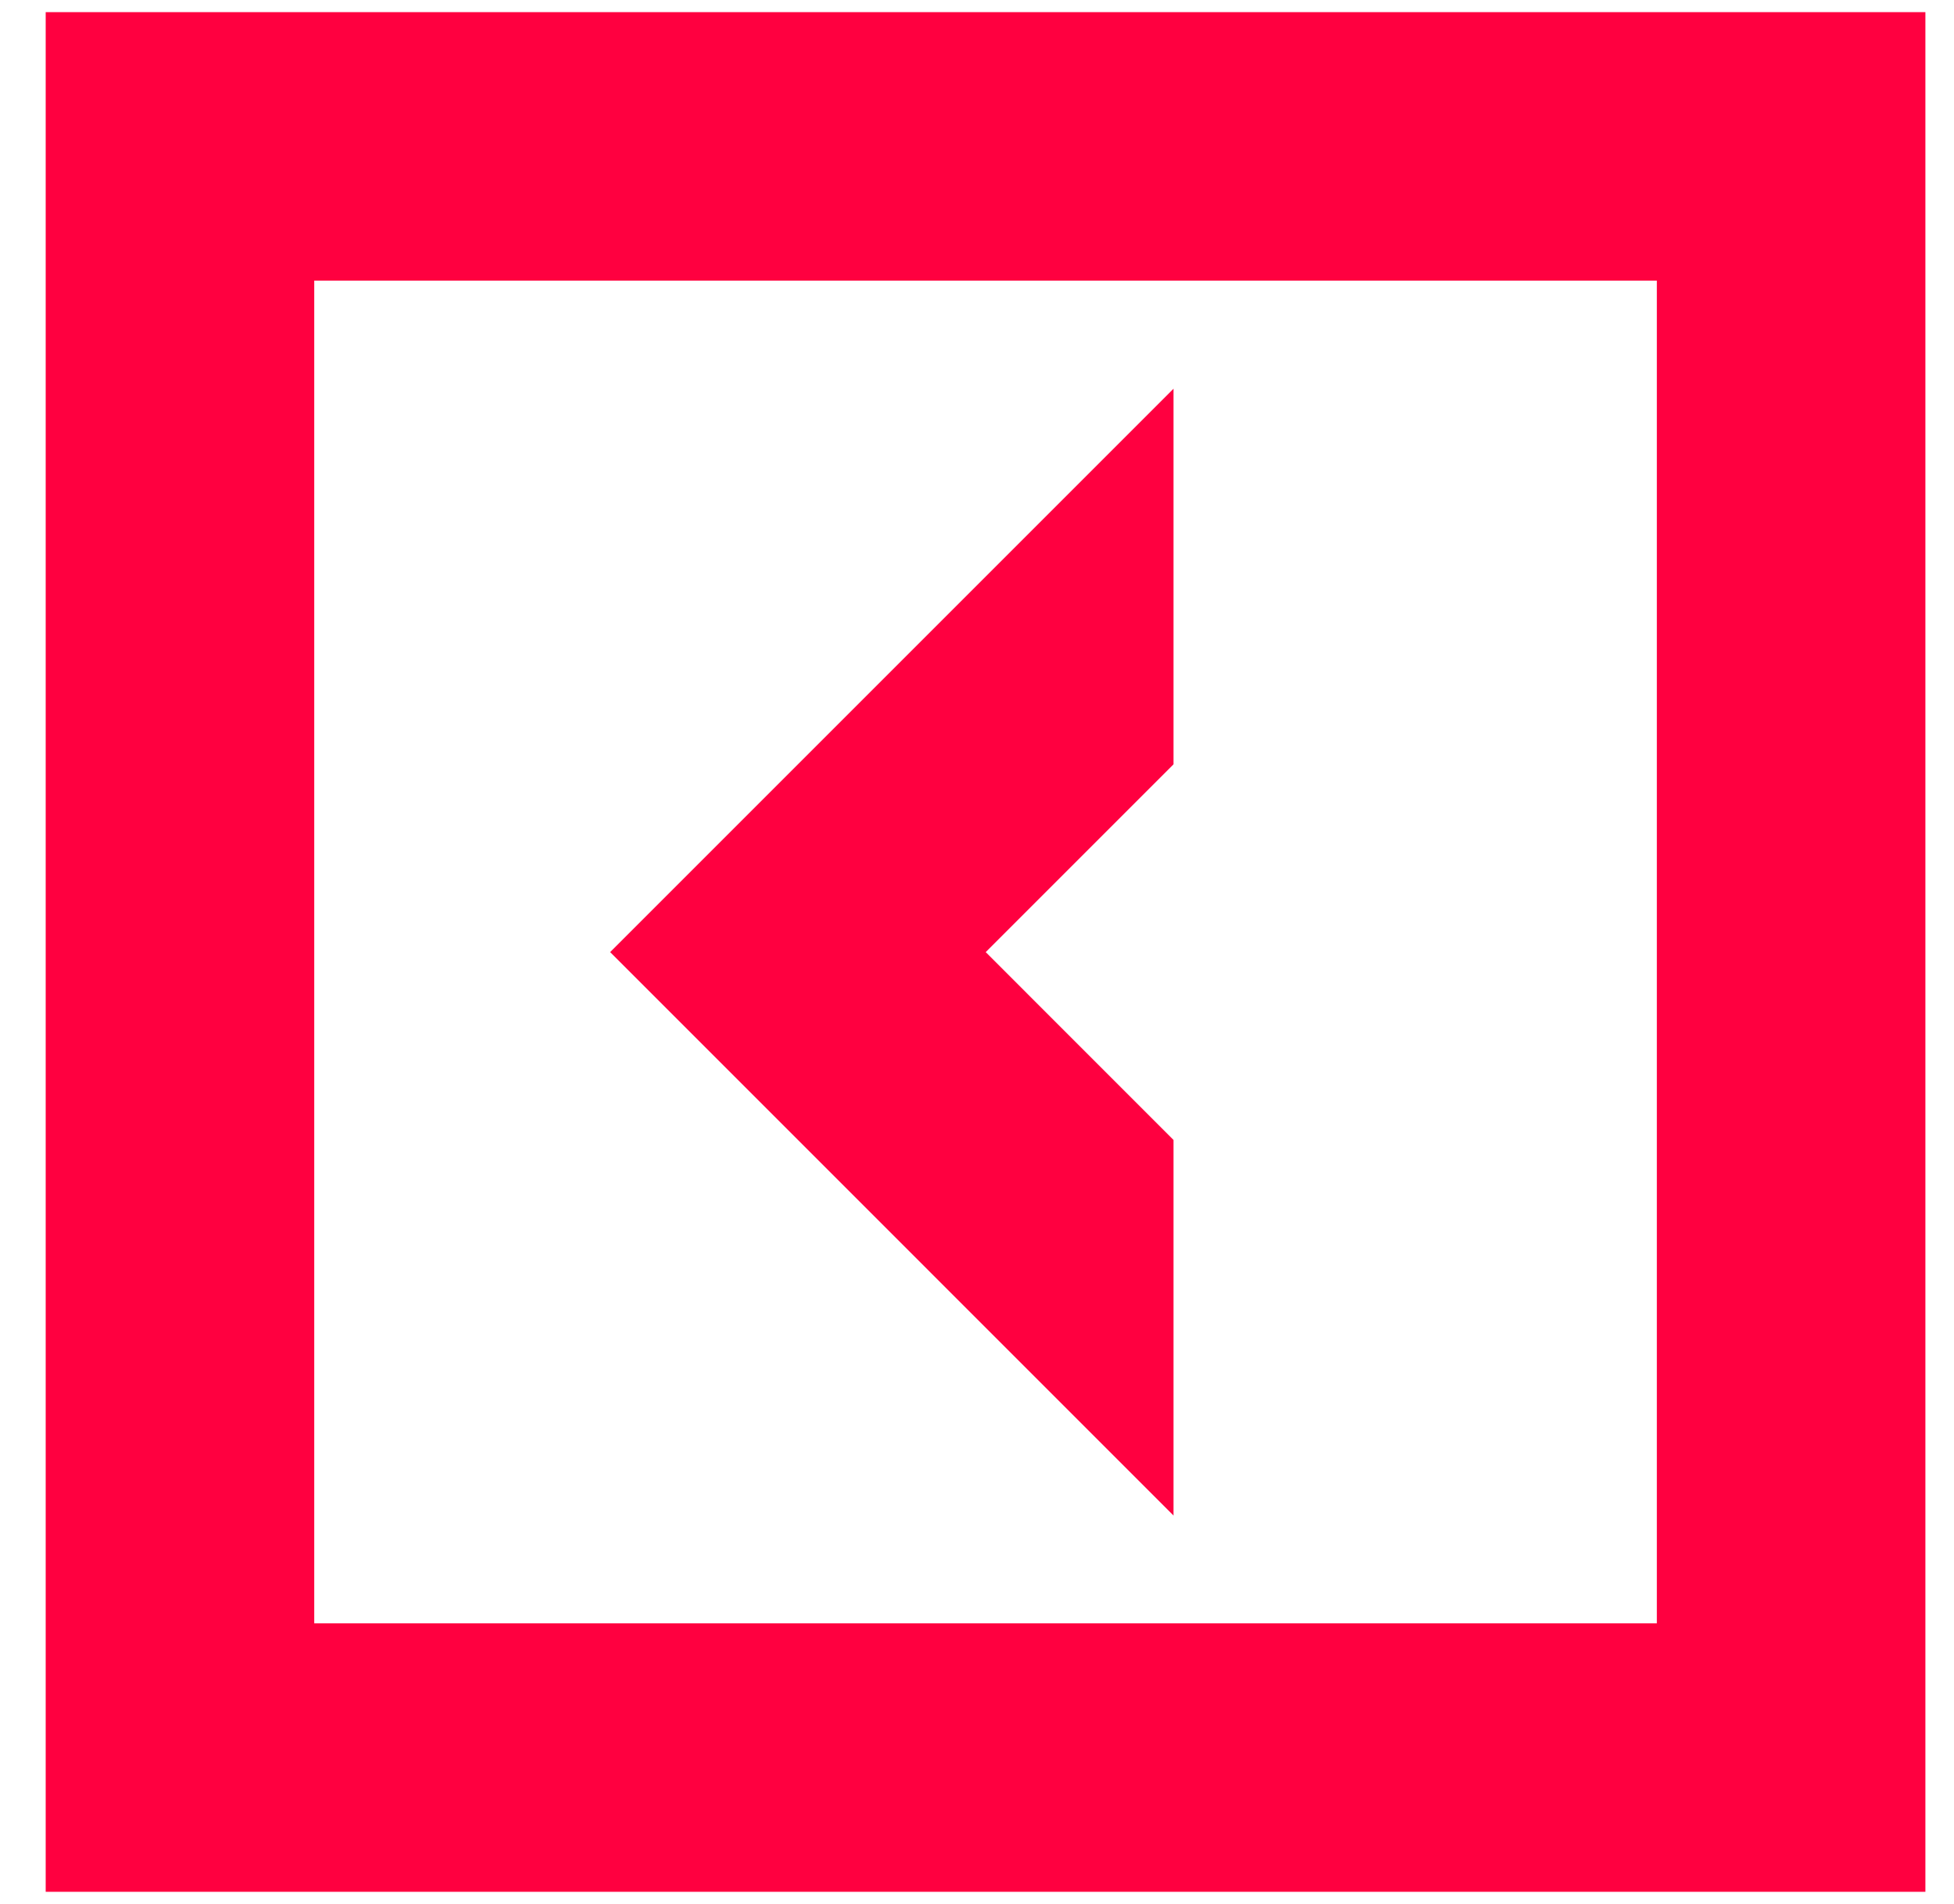 <svg width="39" height="38" viewBox="0 0 39 38" fill="none" xmlns="http://www.w3.org/2000/svg">
<g clip-path="url(#clip0)">
<path d="M23.422 30.248L12.178 19.003L23.422 7.759V15.255L19.674 19.003L23.422 22.752V30.248ZM38.429 0.242V37.758H0.912V0.242H38.429ZM33.069 5.601H6.272V32.399H33.069V5.601Z" fill="#FF0040"/>
</g>
<defs>
<clipPath id="clip0">
<rect width="37.914" height="37.914" fill="white" transform="translate(0.531 0.043)"/>
</clipPath>
</defs>
</svg>
